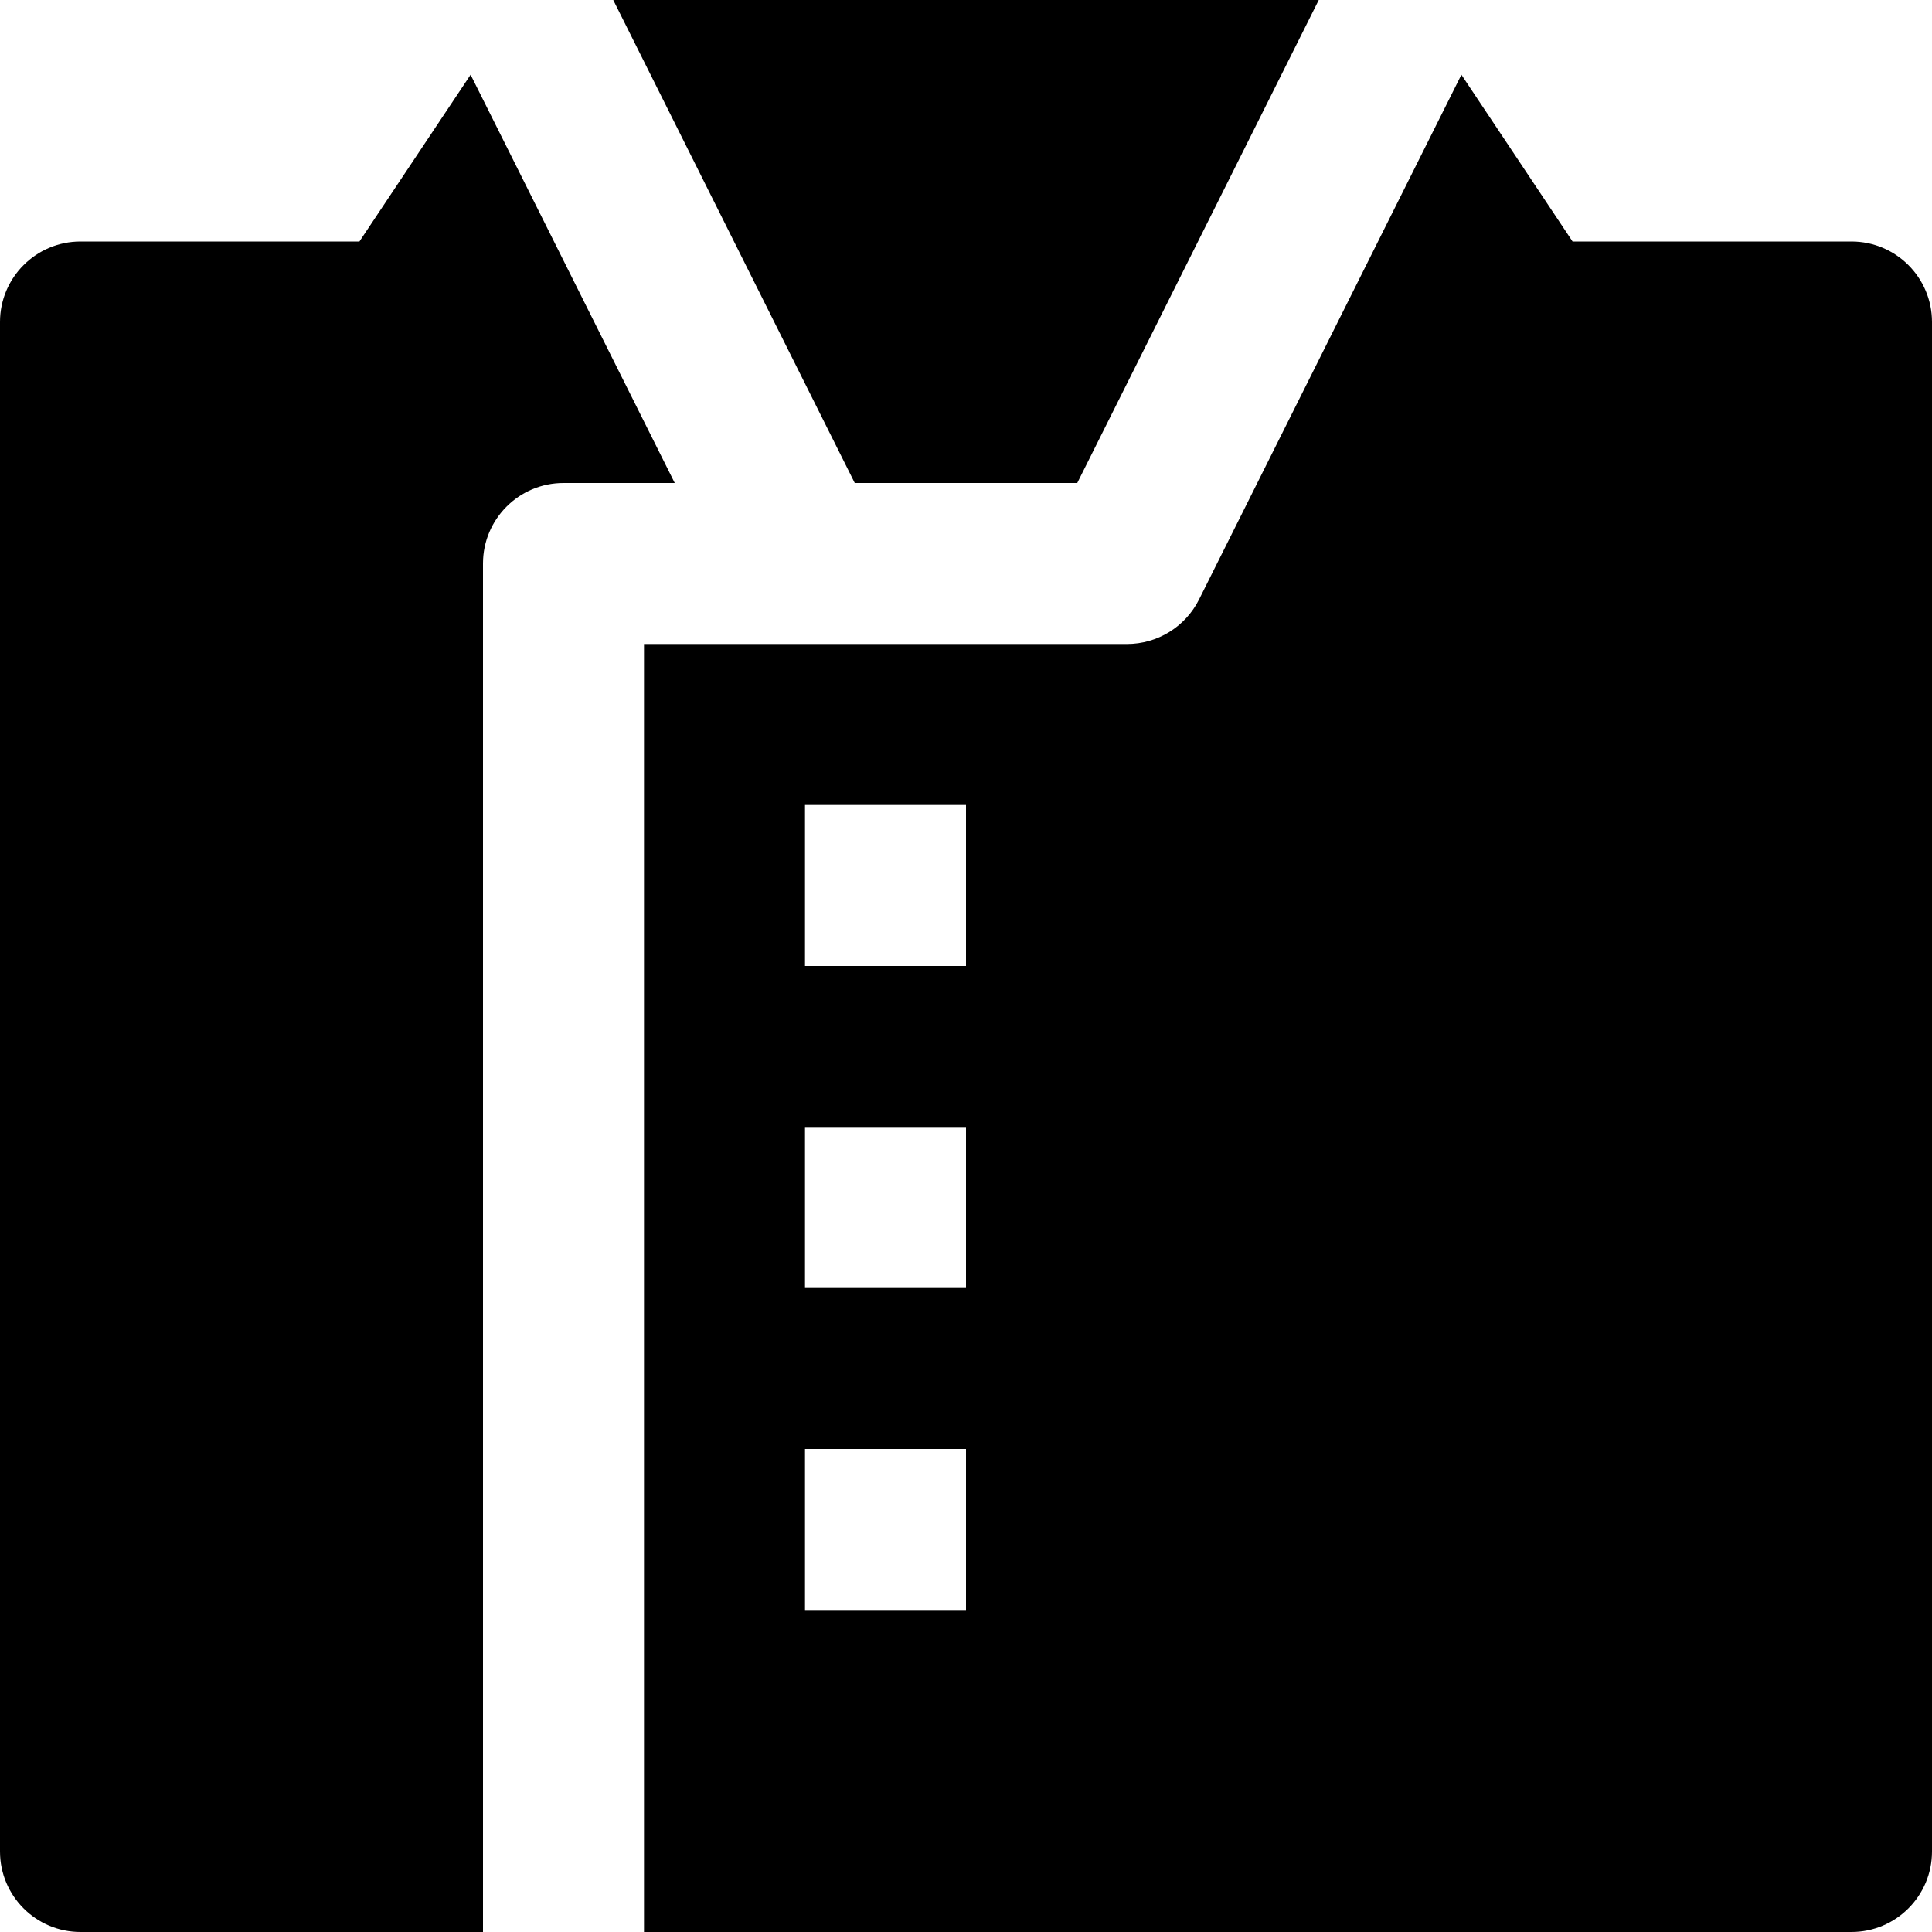 <svg id="nc_icon" xmlns="http://www.w3.org/2000/svg" xmlns:xlink="http://www.w3.org/1999/xlink" x="0px" y="0px" viewBox="0 0 24 24" ><g class="nc-icon-wrapper" fill="currentColor"><polygon data-color="color-2" fill="currentColor" points="16.382,0 7.618,0 10.618,6 13.382,6 "></polygon> <path fill="currentColor" d="M6,7c0-0.552,0.448-1,1-1h1.382L5.846,0.928L4.465,3H1C0.448,3,0,3.448,0,4v19c0,0.552,0.448,1,1,1h5V7z"></path> <path fill="currentColor" d="M23,3h-3.465l-1.381-2.072l-3.259,6.519C14.725,7.786,14.379,8,14,8H8v16h15c0.552,0,1-0.448,1-1V4 C24,3.448,23.552,3,23,3z M12,20h-2v-2h2V20z M12,16h-2v-2h2V16z M12,12h-2v-2h2V12z"></path></g></svg>
